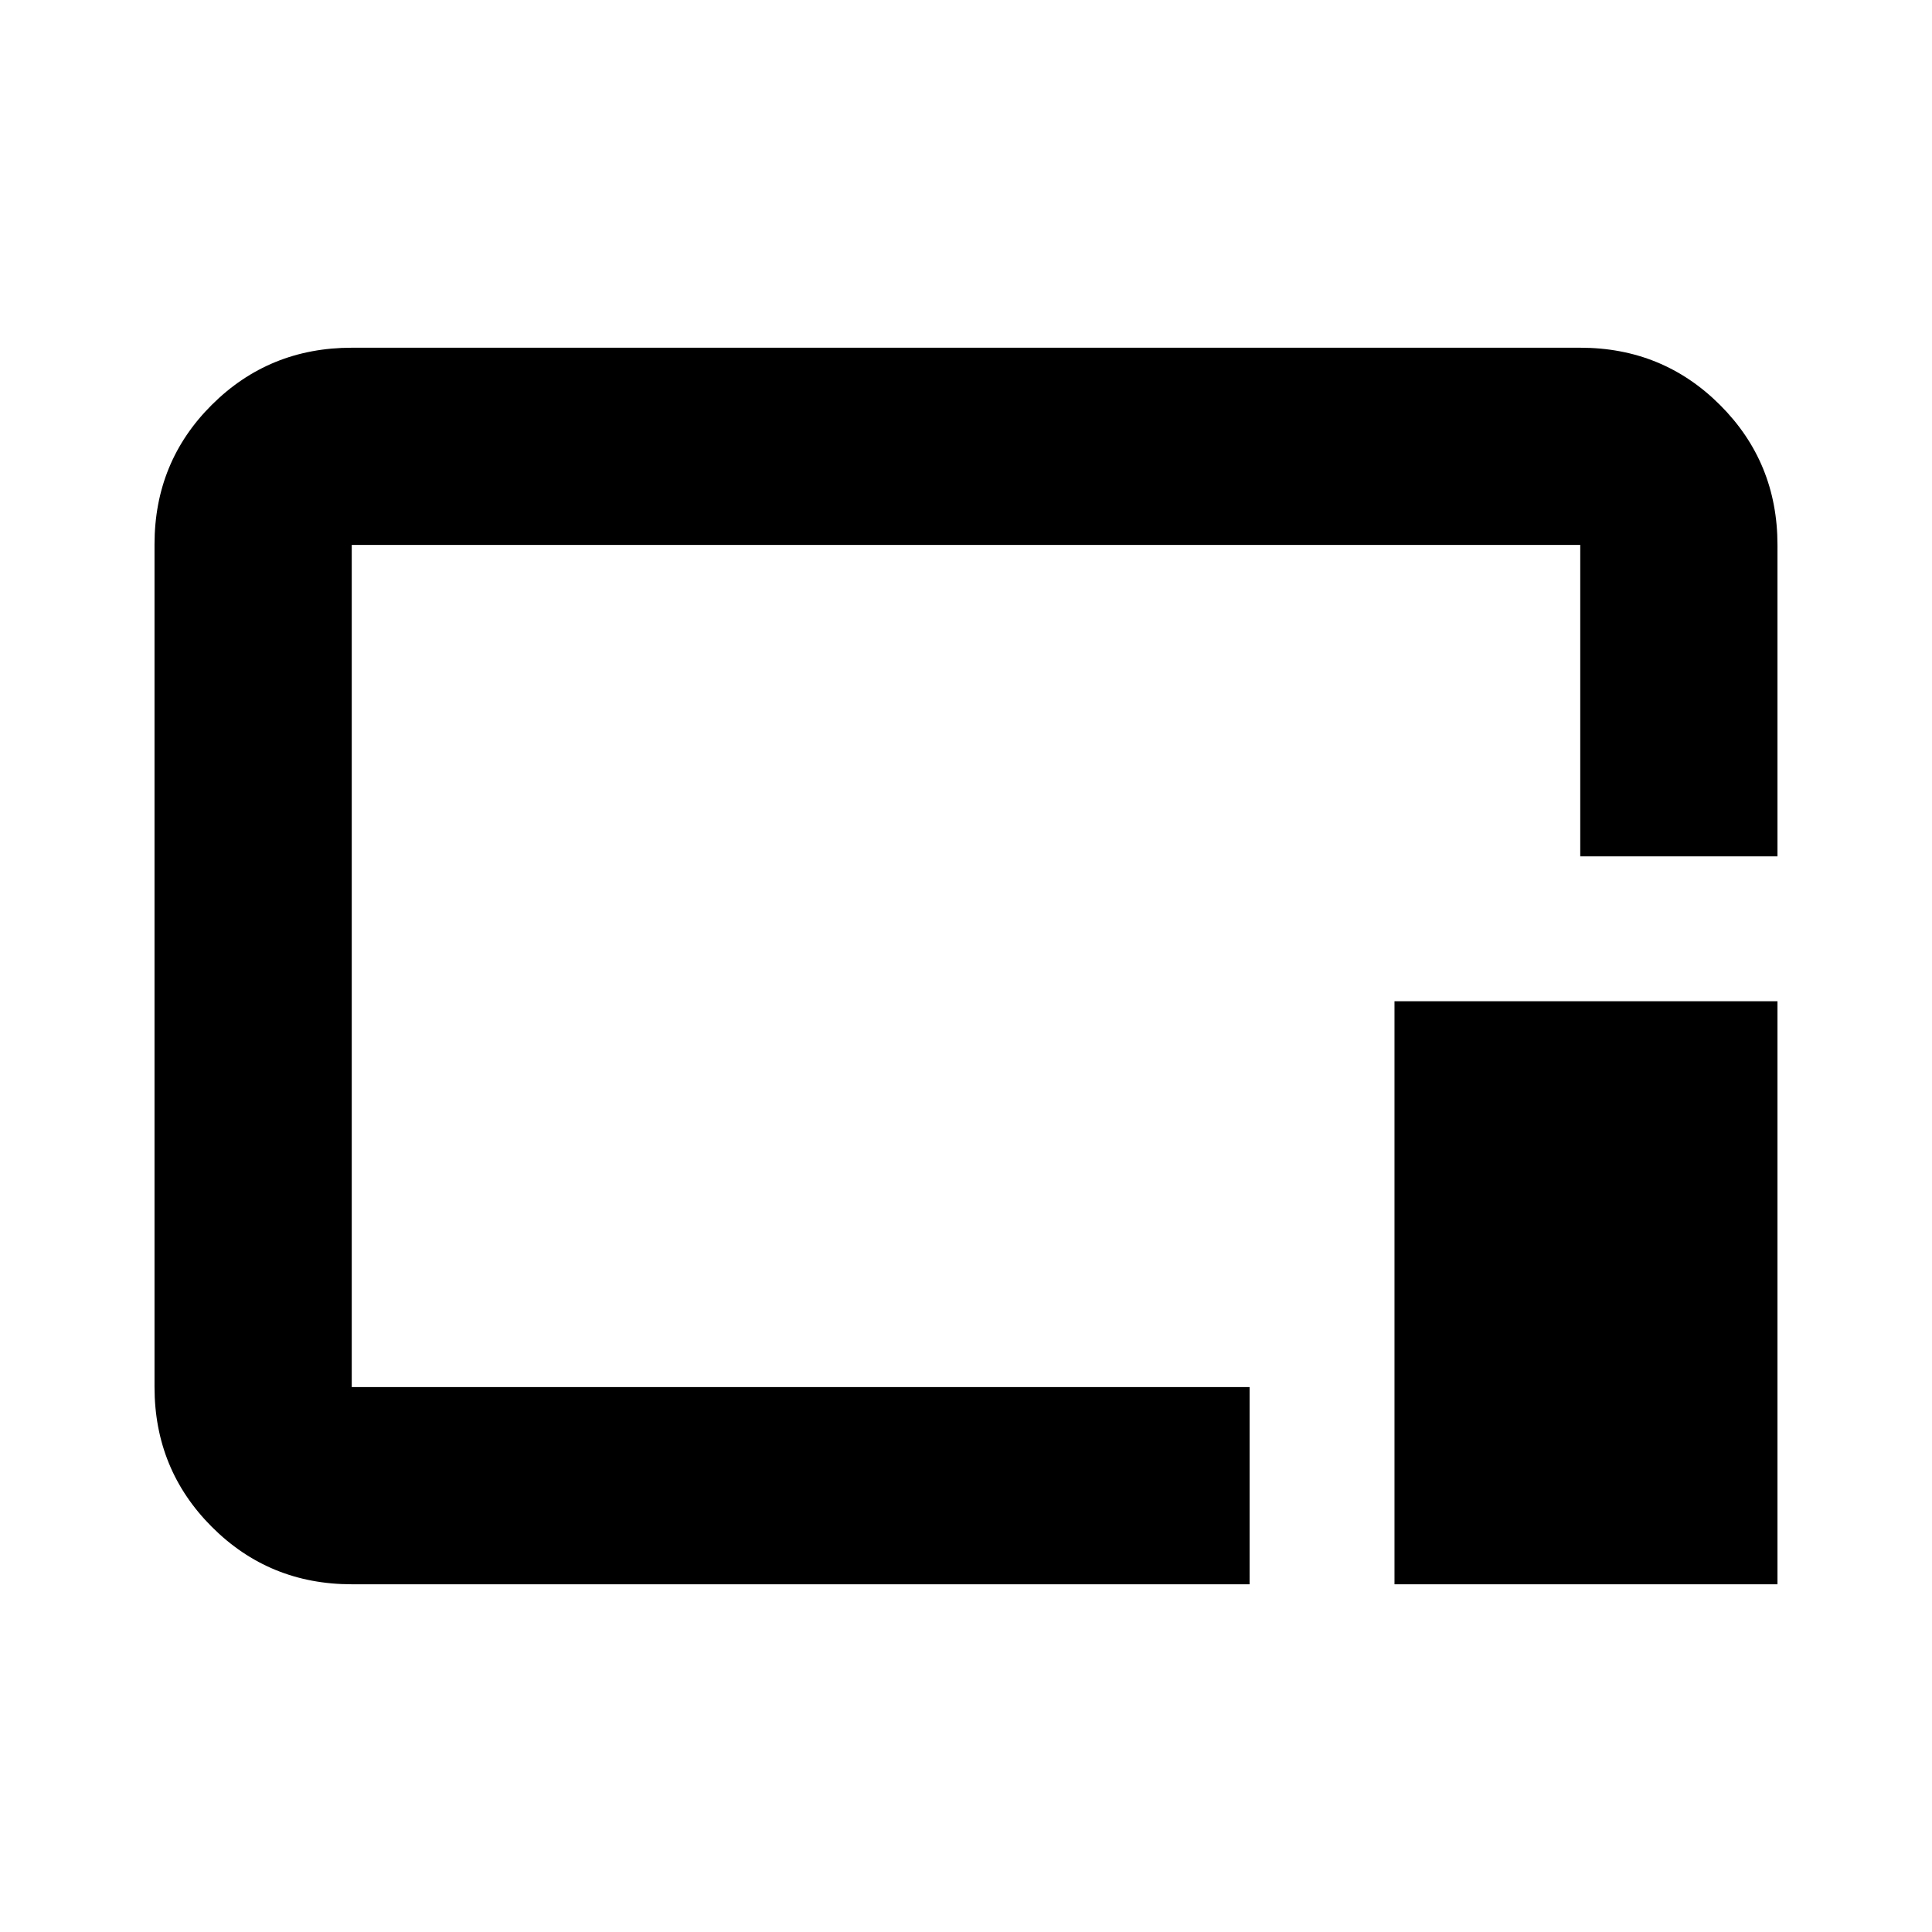 <svg xmlns="http://www.w3.org/2000/svg" height="20" viewBox="0 96 960 960" width="20"><path d="M174.783 883.218q-41.005 0-69.503-28.51-28.498-28.51-28.498-69.531V366.5q0-41.022 28.498-69.37 28.498-28.348 69.503-28.348h610.434q41.005 0 69.503 28.498 28.498 28.498 28.498 69.503v154.74h-98.001v-154.74H174.783v418.434h446.131v98.001H174.783Zm518.131 0V593.523h190.304v289.695H692.914ZM480 576Z"/></svg>